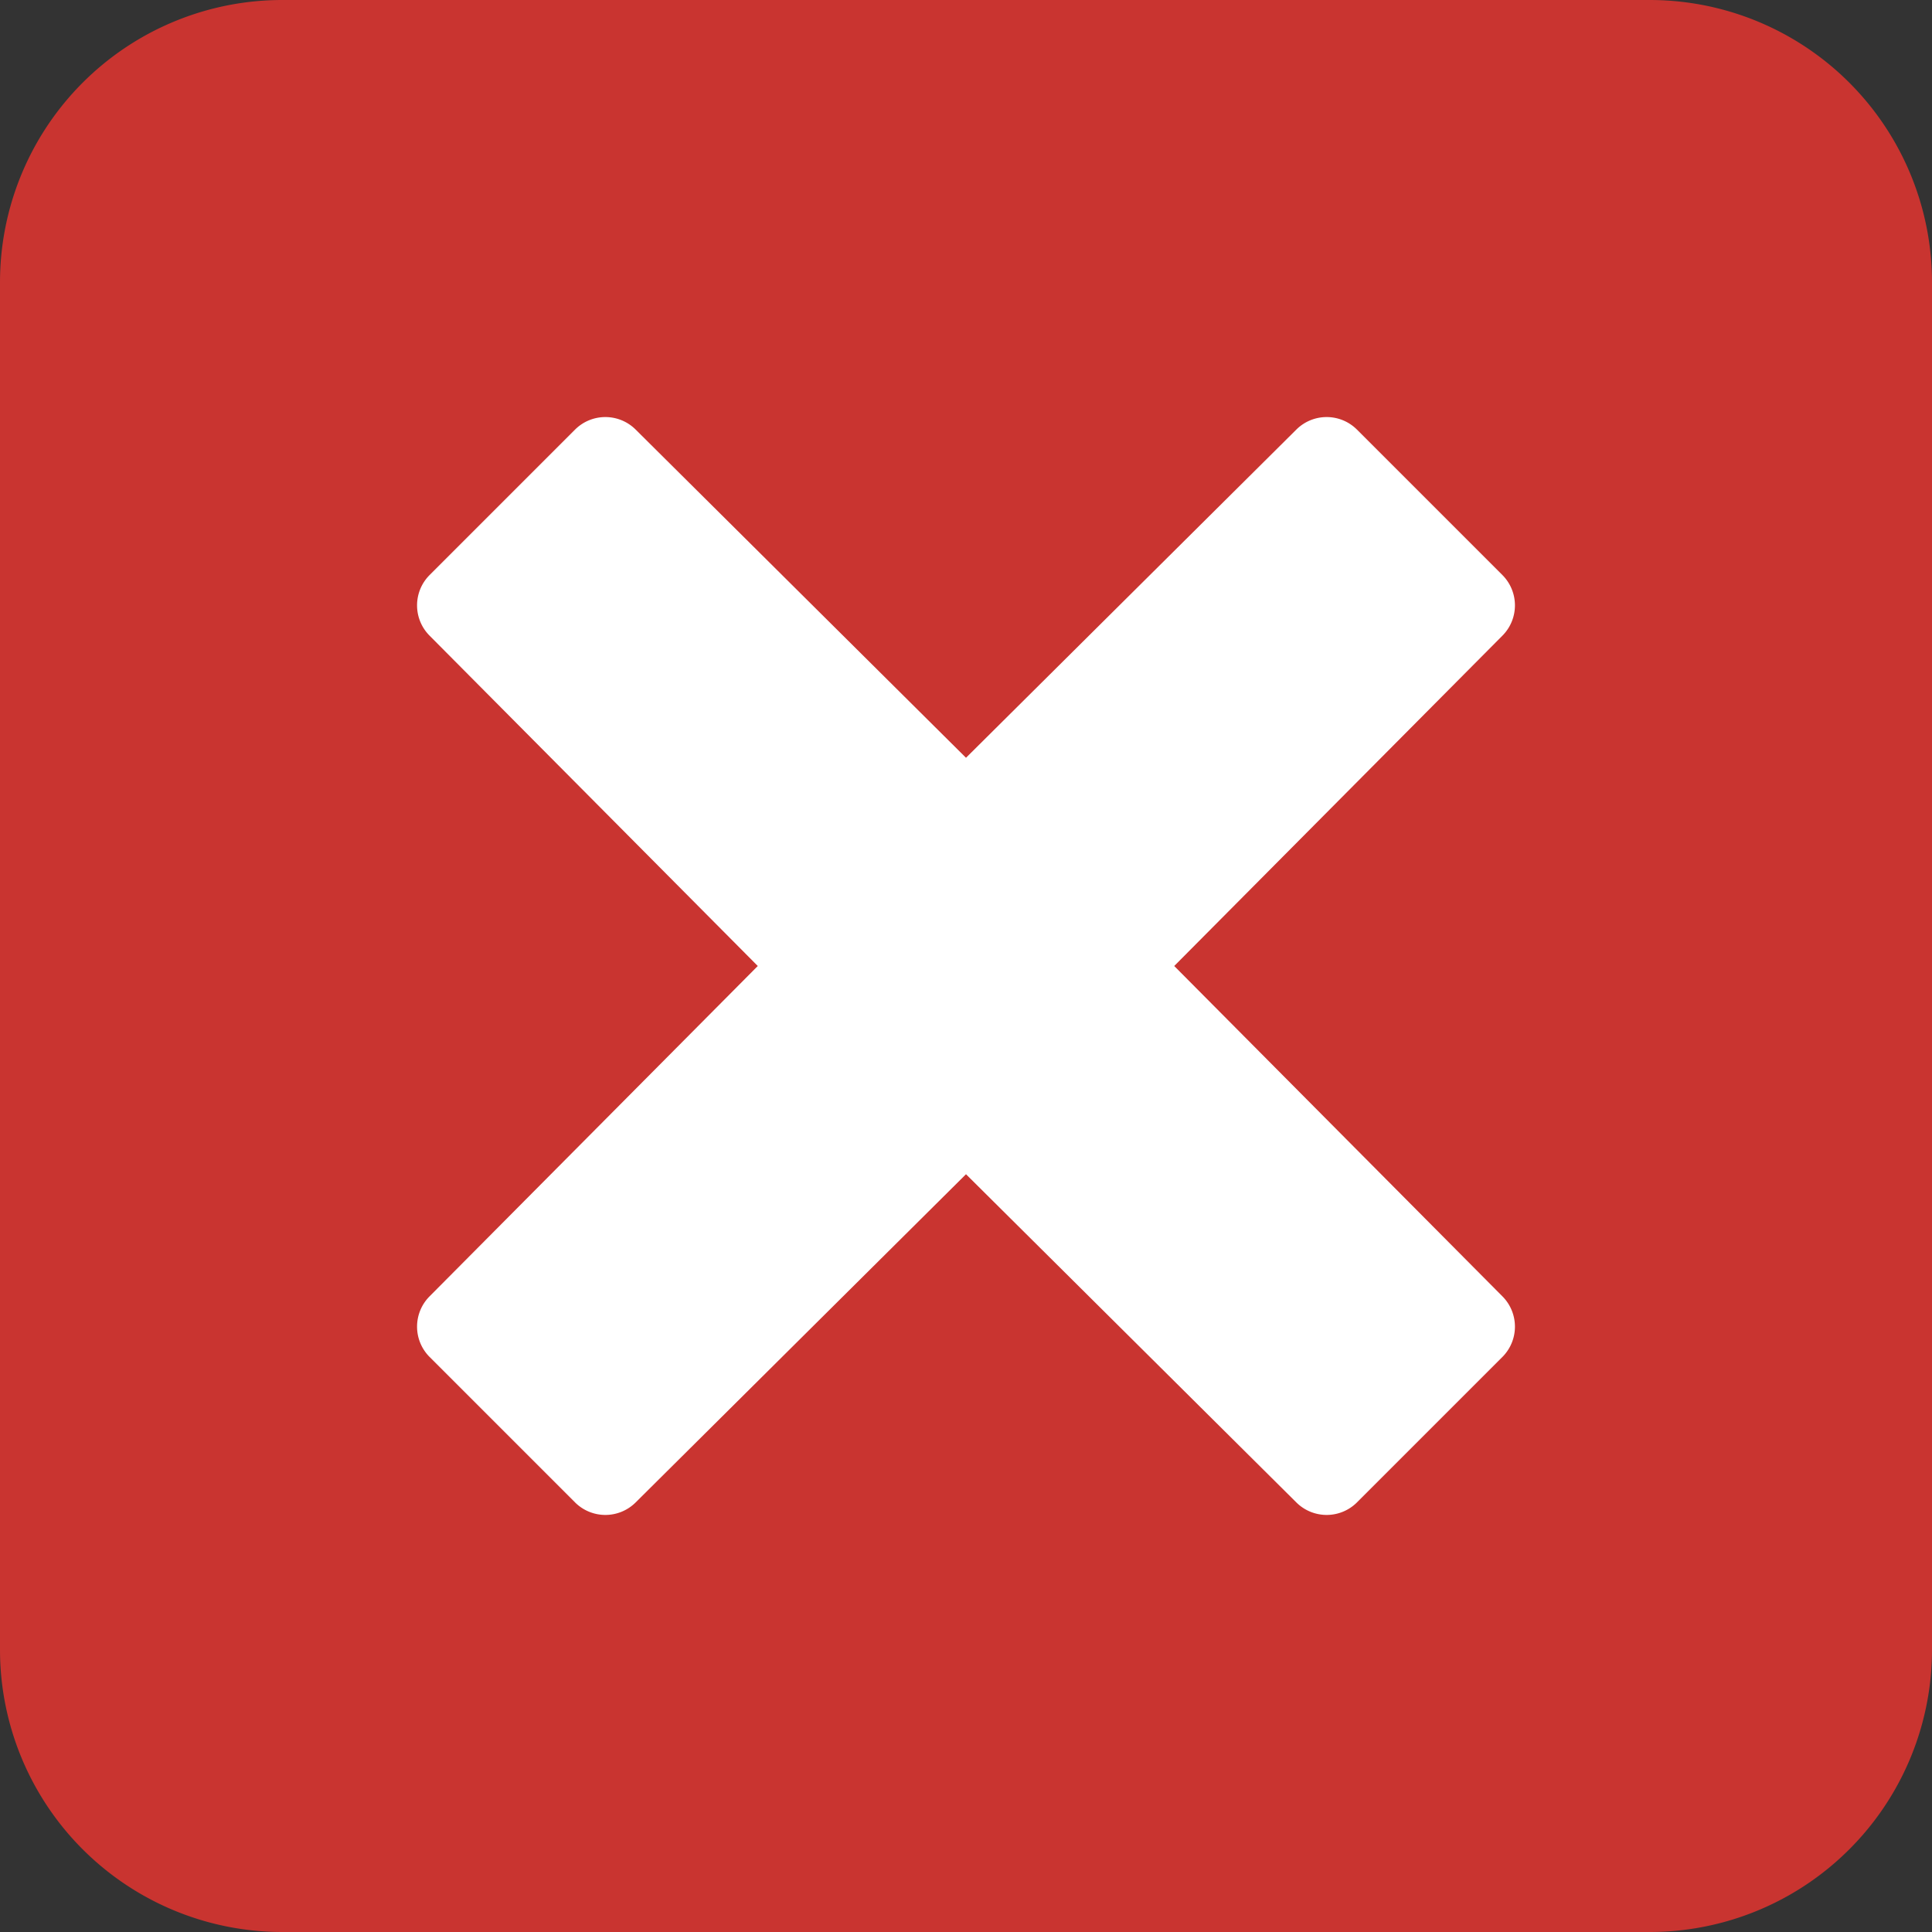 <svg id="Layer_1" data-name="Layer 1" xmlns="http://www.w3.org/2000/svg" width="18" height="18" viewBox="0 0 18 18"><rect x="0" y="0" width="18" height="18" fill="#333333" stroke="none"/><defs><style>.cls-1{fill:none;}.cls-2{fill:#c93430;}.cls-3{fill:#fff;}</style></defs><title>wrong</title><rect class="cls-1" width="18" height="18"/><path class="cls-2" d="M15.37,0H2.63A2.63,2.63,0,0,0,0,2.63V15.37A2.63,2.63,0,0,0,2.63,18H15.37A2.63,2.63,0,0,0,18,15.37V2.63A2.63,2.63,0,0,0,15.37,0Z"/><path class="cls-3" d="M14,12.08a.4.4,0,0,1,0,.56L12.64,14a.4.4,0,0,1-.56,0L9,10.94,5.92,14a.4.4,0,0,1-.56,0L4,12.64a.4.4,0,0,1,0-.56L7.06,9,4,5.92a.4.4,0,0,1,0-.56L5.36,4a.4.4,0,0,1,.56,0L9,7.06,12.08,4a.4.4,0,0,1,.56,0L14,5.36a.4.4,0,0,1,0,.56L10.94,9Z"/></svg>